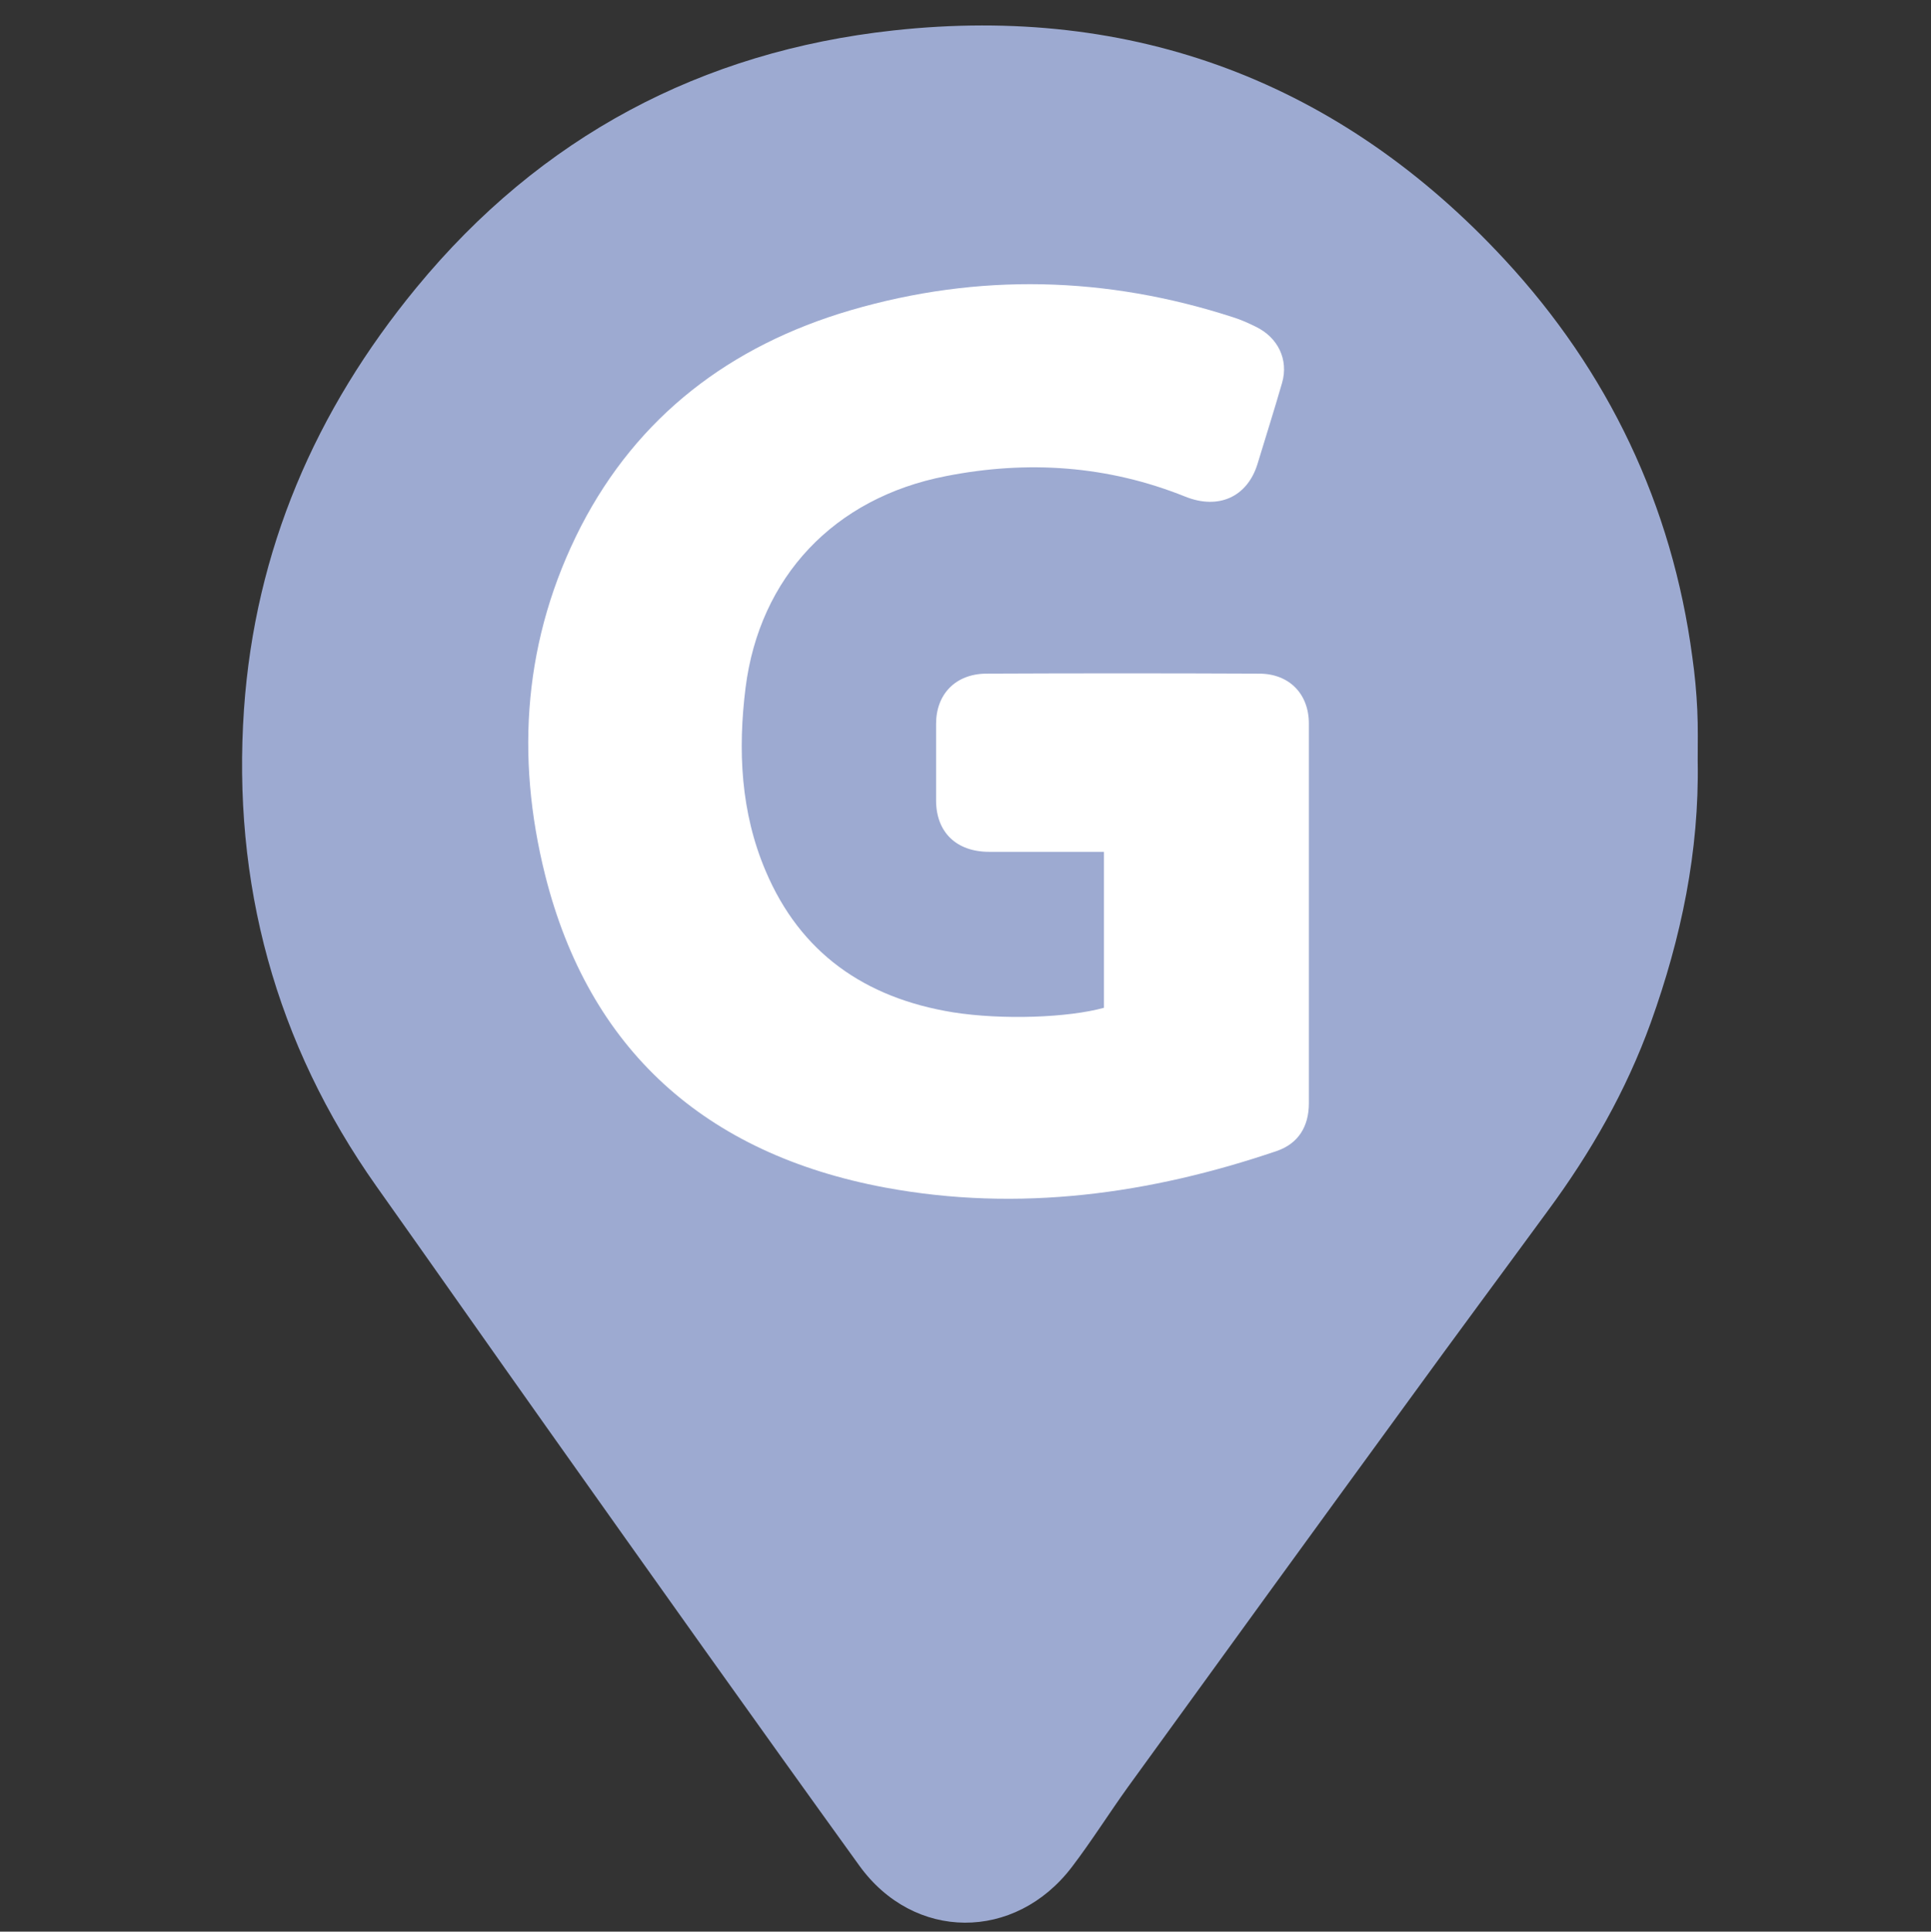 <svg xmlns="http://www.w3.org/2000/svg" xml:space="preserve" viewBox="0 0 469.3 469.4"><rect x="0" y="0" width="469.3" height="469.4" fill="#333333" stroke="none"/><style>.st0{display:none}.st1{display:inline;fill:#26a8f7}.st2{fill:#9daad1}.st3{fill:#fff}.st4,.st5{display:inline;fill:#ffaff4}.st5{fill:#fff}.st6,.st7,.st8{display:inline;fill:#d7a570}.st7,.st8{fill:#9daad1}.st8{fill:#fbfbfb}.st10,.st11,.st12{display:inline;fill:#c250fe}.st11,.st12{fill:#bfde76}.st12{fill:#ff9e7b}.st13,.st14,.st15{display:inline;fill:#01c78a}.st14,.st15{fill:#86f1fb}.st15{fill:#ea3838}</style><g id="G"><path d="M412.6 184.9c.4 22-4 43-11.4 63.6-6 16.6-14.6 31.6-25 45.7-11.2 15.3-22.5 30.5-33.6 45.8-22.9 31.4-45.7 62.8-68.5 94.3-4.6 6.4-8.8 13.1-13.6 19.4-13.8 18.1-38.4 18.1-51.7-.4-25.4-35.2-50.6-70.7-75.7-106.1-13.9-19.6-27.7-39.3-41.6-58.9-24.6-34.8-35.1-73.7-32.2-116 2.7-38.6 17.3-72.5 41.9-102.4 30.2-36.7 69.3-57.4 115.9-62.5C275.5 1 325.8 20 365.7 63.1c25.1 27.1 40.7 59.6 45.6 96.6.6 4.2 1 8.5 1.2 12.8.2 4.2.1 8.3.1 12.4m-177 83.4c43.9.1 80.3-39.6 79.8-80.7-.6-45-35.1-80.3-79.6-80.3-44.3 0-78.8 35.3-79.5 79.9-.7 41.4 35.9 81 79.3 81.1" class="st2"/><path d="M132.6 107.3h211v166.4h-211z" class="st2"/><path d="M268.3 244.9V207h-27.9c-8 0-12.9-4.8-12.9-12.5v-18.6c0-7.2 4.7-12.1 12.1-12.2 22.1-.1 44.2-.1 66.4 0 7.4 0 12.1 5 12.1 12.1v92.3c0 5.7-2.6 9.8-7.8 11.6-30.9 10.5-62.7 14.9-95.1 8.9-44.1-8.2-72.1-33.8-82.7-75.9-7.3-29.1-5.2-57.7 8.7-84.8 13.8-26.7 36.2-43.9 65.5-52.5 31.1-9.1 62.2-8.3 93 1.7 1.9.6 3.7 1.4 5.5 2.3 5.4 2.6 8 8 6.4 13.6-1.9 6.6-4 13.2-6 19.8-2.5 8-9.5 11.1-17.5 7.9-18.9-7.6-38.4-8.9-58.2-5-27.3 5.3-45.3 24.6-48.7 51.4-1.9 15.2-1.2 30.3 4.9 44.6 8.4 19.8 24 30.8 45.5 34.3 12.1 1.9 28 1.3 36.7-1.1" class="st3"/></g></svg>